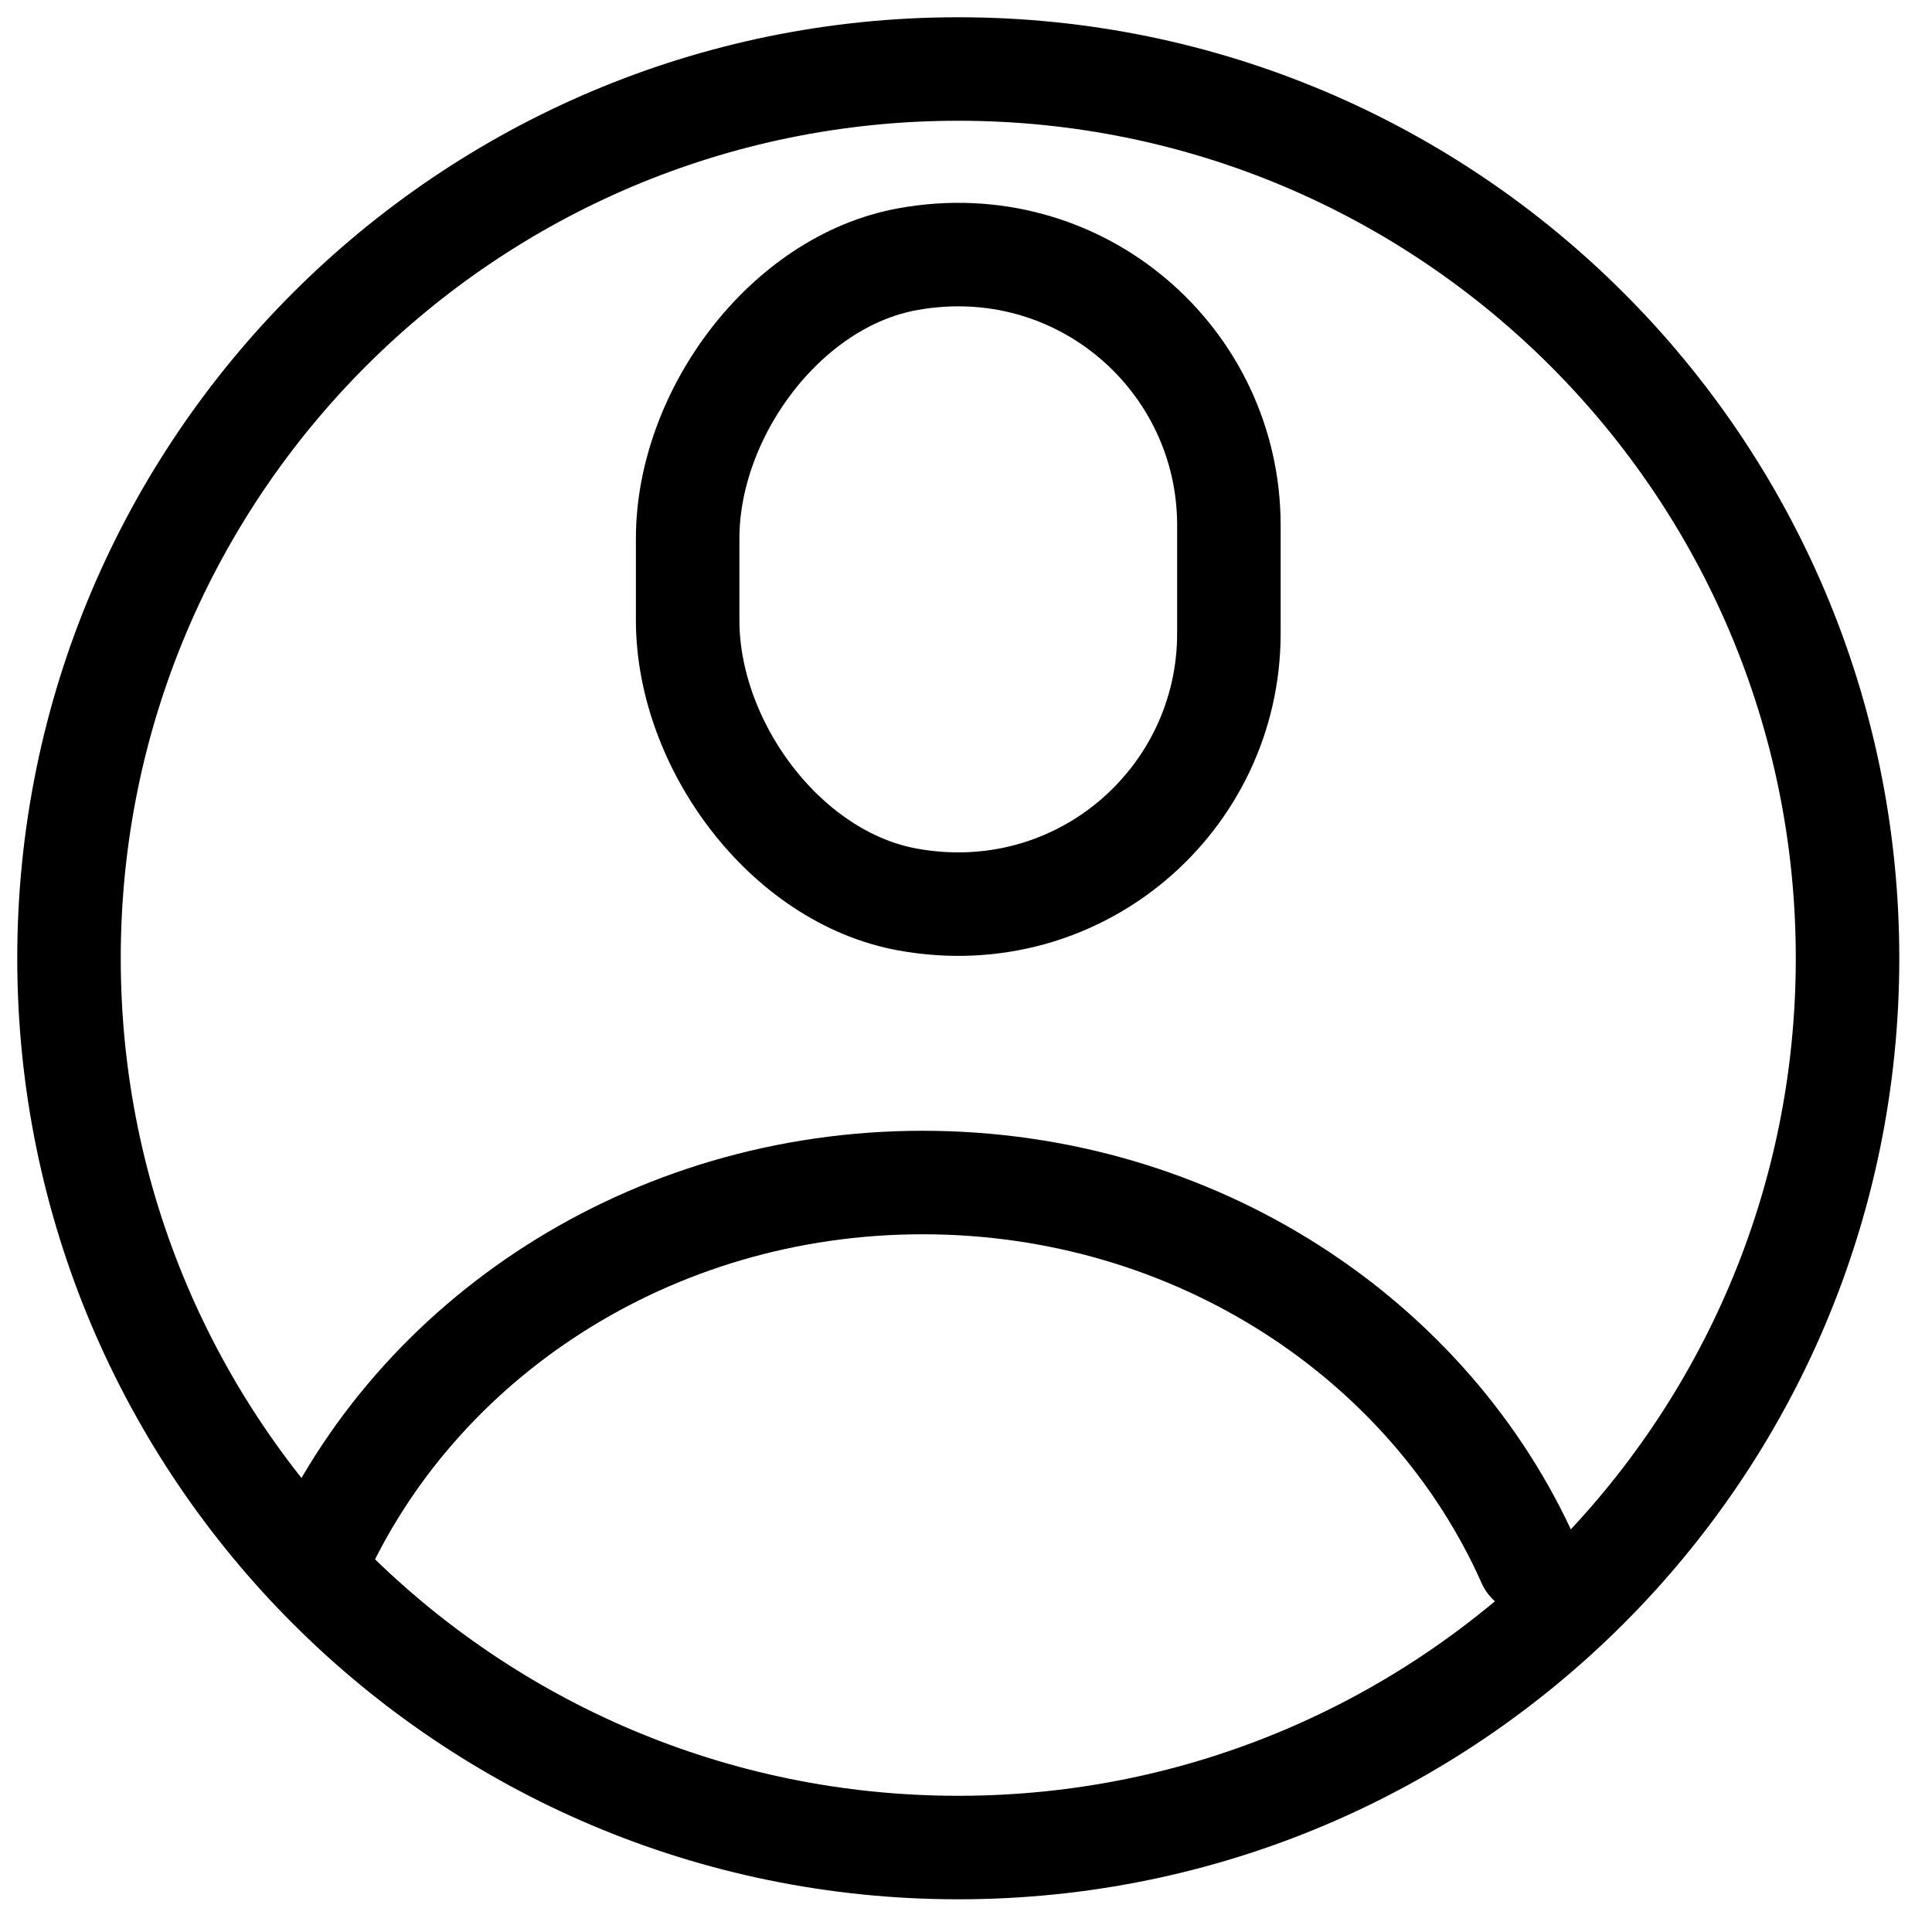 <svg width="28px" height="28px" viewBox="0 0 28 28" version="1.1" xmlns="http://www.w3.org/2000/svg" xmlns:xlink="http://www.w3.org/1999/xlink">
    <g id="Accout-Pages" stroke="none" stroke-width="1" fill="none" fill-rule="evenodd" stroke-linecap="round" stroke-linejoin="round">
        <g id="Proccess-S2" transform="translate(-159, -269)" class="color-stroke" stroke-width="1.5">
            <g id="Group-7" transform="translate(160, 270)">
                <path stroke="#000" d="M16.81,8.181 C16.81,10.586 14.645,12.487 12.157,12.037 C10.381,11.717 8.966,9.794 8.966,7.989 L8.966,6.804 C8.966,4.999 10.381,3.076 12.157,2.756 C14.645,2.306 16.81,4.207 16.81,6.612 L16.81,8.181 Z" id="Stroke-1"></path>
                <path stroke="#000" d="M25.776,12.888 C25.776,20.005 20.005,25.776 12.888,25.776 C5.77,25.776 0,20.005 0,12.888 C0,5.77 5.77,0 12.888,0 C20.005,0 25.776,5.77 25.776,12.888 Z" id="Stroke-3"></path>
                <path stroke="#000" d="M3.586,21.641 C5.021,18.413 8.416,16.138 12.372,16.138 C16.328,16.138 19.724,18.413 21.159,21.641" id="Stroke-5"></path>
            </g>
        </g>
    </g>
</svg>
